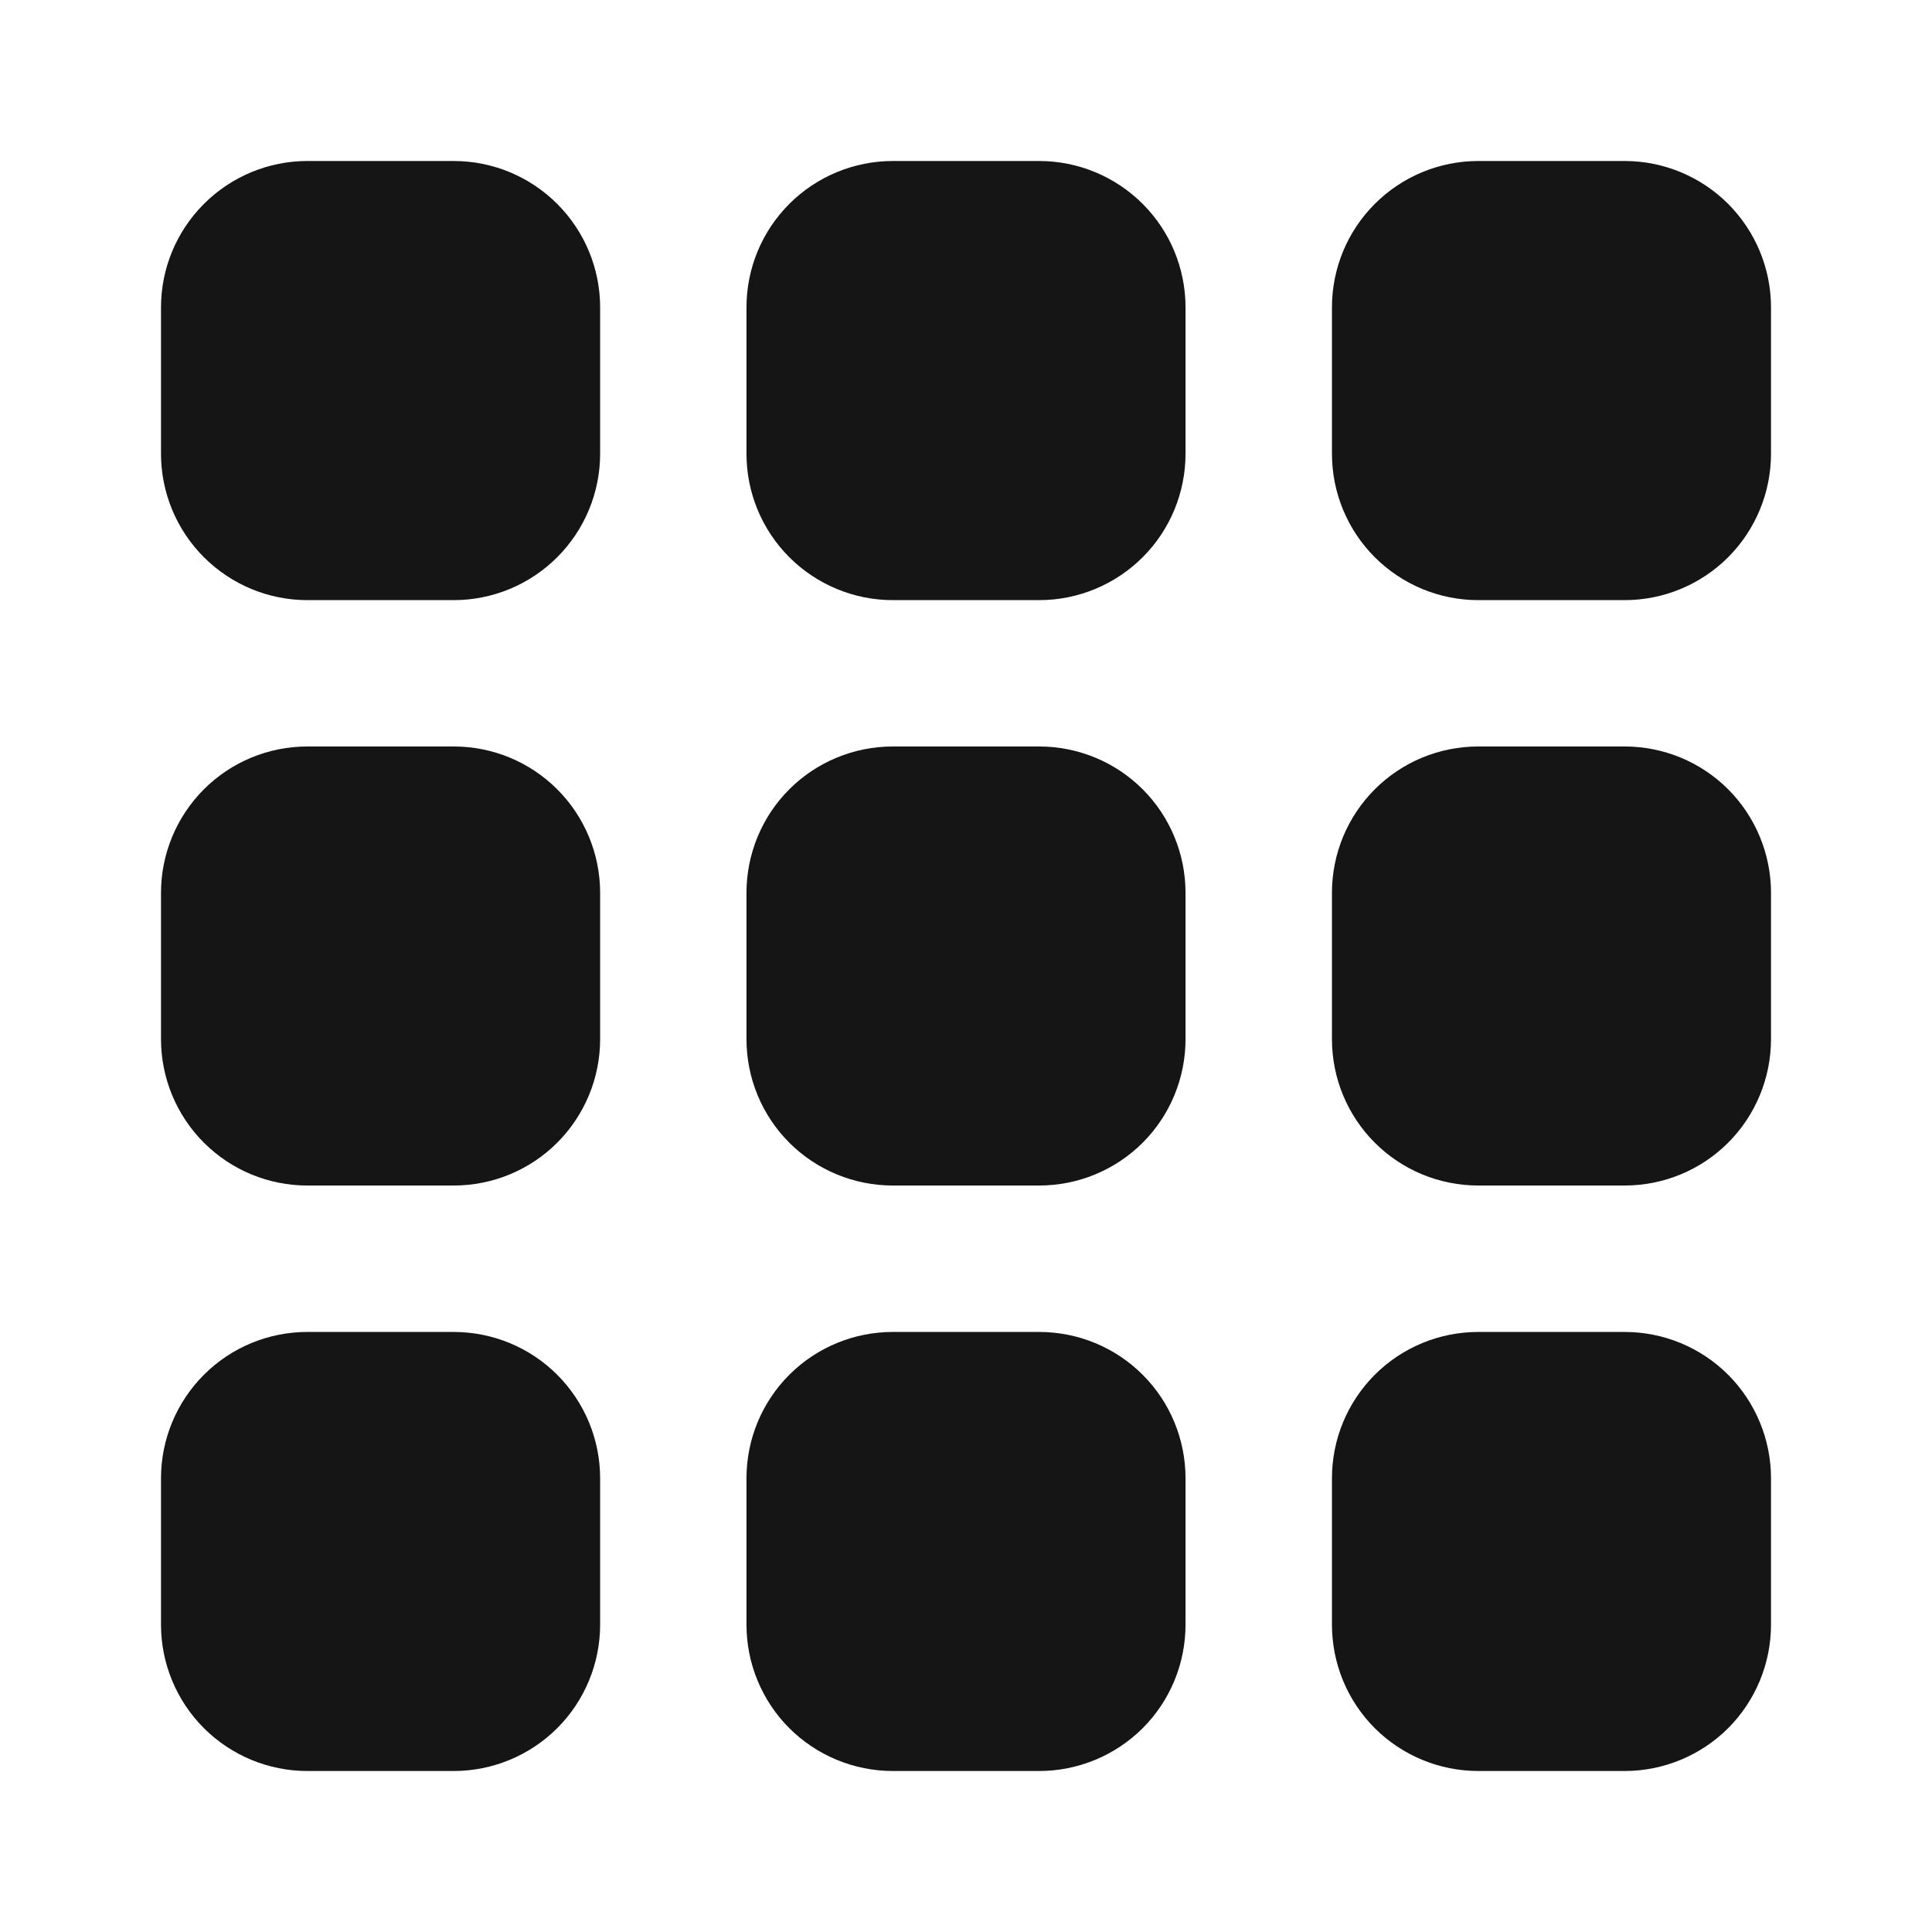 <svg width="24" height="24" viewBox="0 0 24 24" fill="none" xmlns="http://www.w3.org/2000/svg">
<path fill-rule="evenodd" clip-rule="evenodd" d="M11.091 9.273H12.909C13.391 9.273 13.854 9.464 14.195 9.805C14.536 10.146 14.727 10.609 14.727 11.091V12.909C14.727 13.391 14.536 13.854 14.195 14.195C13.854 14.536 13.391 14.727 12.909 14.727H11.091C10.609 14.727 10.146 14.536 9.805 14.195C9.464 13.854 9.273 13.391 9.273 12.909V11.091C9.273 10.609 9.464 10.146 9.805 9.805C10.146 9.464 10.609 9.273 11.091 9.273ZM11.091 2H12.909C13.391 2 13.854 2.192 14.195 2.533C14.536 2.874 14.727 3.336 14.727 3.818V5.636C14.727 6.119 14.536 6.581 14.195 6.922C13.854 7.263 13.391 7.455 12.909 7.455H11.091C10.609 7.455 10.146 7.263 9.805 6.922C9.464 6.581 9.273 6.119 9.273 5.636V3.818C9.273 3.336 9.464 2.874 9.805 2.533C10.146 2.192 10.609 2 11.091 2ZM18.364 9.273H20.182C20.664 9.273 21.127 9.464 21.468 9.805C21.808 10.146 22 10.609 22 11.091V12.909C22 13.391 21.808 13.854 21.468 14.195C21.127 14.536 20.664 14.727 20.182 14.727H18.364C17.881 14.727 17.419 14.536 17.078 14.195C16.737 13.854 16.546 13.391 16.546 12.909V11.091C16.546 10.609 16.737 10.146 17.078 9.805C17.419 9.464 17.881 9.273 18.364 9.273ZM18.364 2H20.182C20.664 2 21.127 2.192 21.468 2.533C21.808 2.874 22 3.336 22 3.818V5.636C22 6.119 21.808 6.581 21.468 6.922C21.127 7.263 20.664 7.455 20.182 7.455H18.364C17.881 7.455 17.419 7.263 17.078 6.922C16.737 6.581 16.546 6.119 16.546 5.636V3.818C16.546 3.336 16.737 2.874 17.078 2.533C17.419 2.192 17.881 2 18.364 2ZM18.364 16.546H20.182C20.664 16.546 21.127 16.737 21.468 17.078C21.808 17.419 22 17.881 22 18.364V20.182C22 20.664 21.808 21.127 21.468 21.468C21.127 21.808 20.664 22 20.182 22H18.364C17.881 22 17.419 21.808 17.078 21.468C16.737 21.127 16.546 20.664 16.546 20.182V18.364C16.546 17.881 16.737 17.419 17.078 17.078C17.419 16.737 17.881 16.546 18.364 16.546ZM11.091 16.546H12.909C13.391 16.546 13.854 16.737 14.195 17.078C14.536 17.419 14.727 17.881 14.727 18.364V20.182C14.727 20.664 14.536 21.127 14.195 21.468C13.854 21.808 13.391 22 12.909 22H11.091C10.609 22 10.146 21.808 9.805 21.468C9.464 21.127 9.273 20.664 9.273 20.182V18.364C9.273 17.881 9.464 17.419 9.805 17.078C10.146 16.737 10.609 16.546 11.091 16.546ZM3.818 9.273H5.636C6.119 9.273 6.581 9.464 6.922 9.805C7.263 10.146 7.455 10.609 7.455 11.091V12.909C7.455 13.391 7.263 13.854 6.922 14.195C6.581 14.536 6.119 14.727 5.636 14.727H3.818C3.336 14.727 2.874 14.536 2.533 14.195C2.192 13.854 2 13.391 2 12.909V11.091C2 10.609 2.192 10.146 2.533 9.805C2.874 9.464 3.336 9.273 3.818 9.273ZM3.818 2H5.636C6.119 2 6.581 2.192 6.922 2.533C7.263 2.874 7.455 3.336 7.455 3.818V5.636C7.455 6.119 7.263 6.581 6.922 6.922C6.581 7.263 6.119 7.455 5.636 7.455H3.818C3.336 7.455 2.874 7.263 2.533 6.922C2.192 6.581 2 6.119 2 5.636V3.818C2 3.336 2.192 2.874 2.533 2.533C2.874 2.192 3.336 2 3.818 2ZM3.818 16.546H5.636C6.119 16.546 6.581 16.737 6.922 17.078C7.263 17.419 7.455 17.881 7.455 18.364V20.182C7.455 20.664 7.263 21.127 6.922 21.468C6.581 21.808 6.119 22 5.636 22H3.818C3.336 22 2.874 21.808 2.533 21.468C2.192 21.127 2 20.664 2 20.182V18.364C2 17.881 2.192 17.419 2.533 17.078C2.874 16.737 3.336 16.546 3.818 16.546Z" fill="#151515"/>
</svg>
